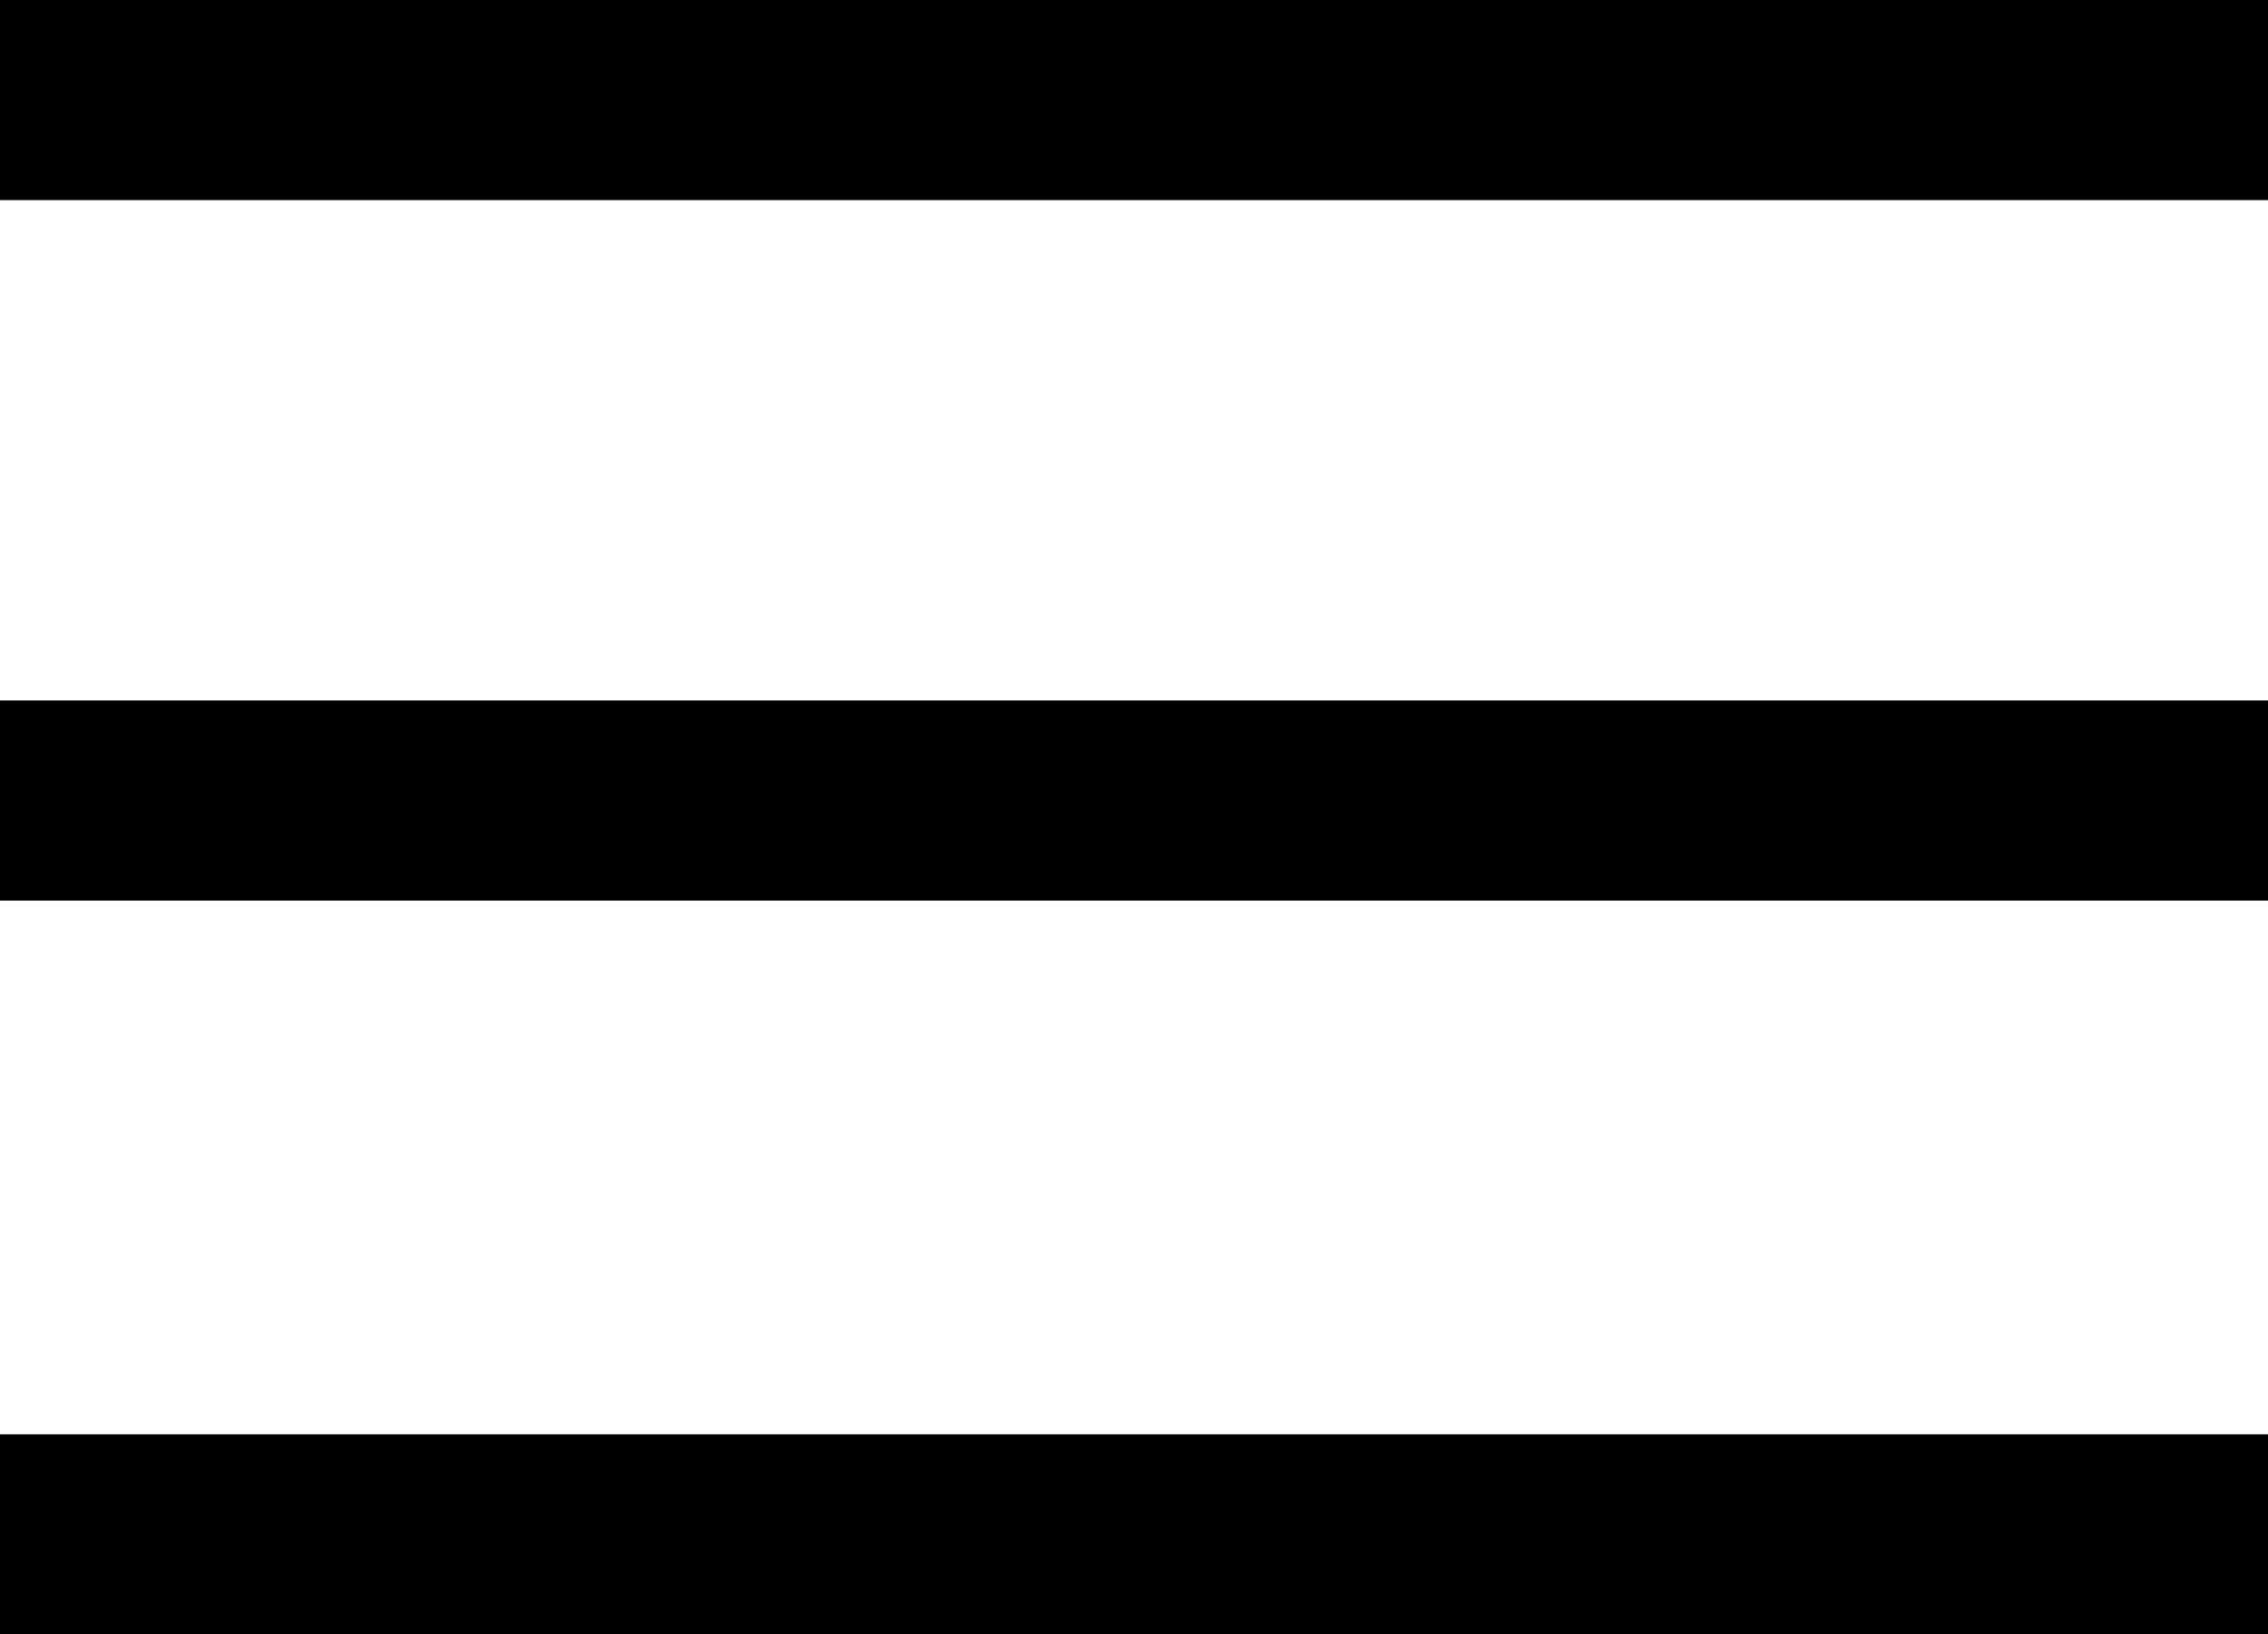 <svg width="68" height="49" viewBox="0 0 68 49" fill="none" xmlns="http://www.w3.org/2000/svg">
<line y1="3" x2="68" y2="3" stroke="black" stroke-width="6"/>
<line y1="24" x2="68" y2="24" stroke="black" stroke-width="6"/>
<line y1="46" x2="68" y2="46" stroke="black" stroke-width="6"/>
</svg>

